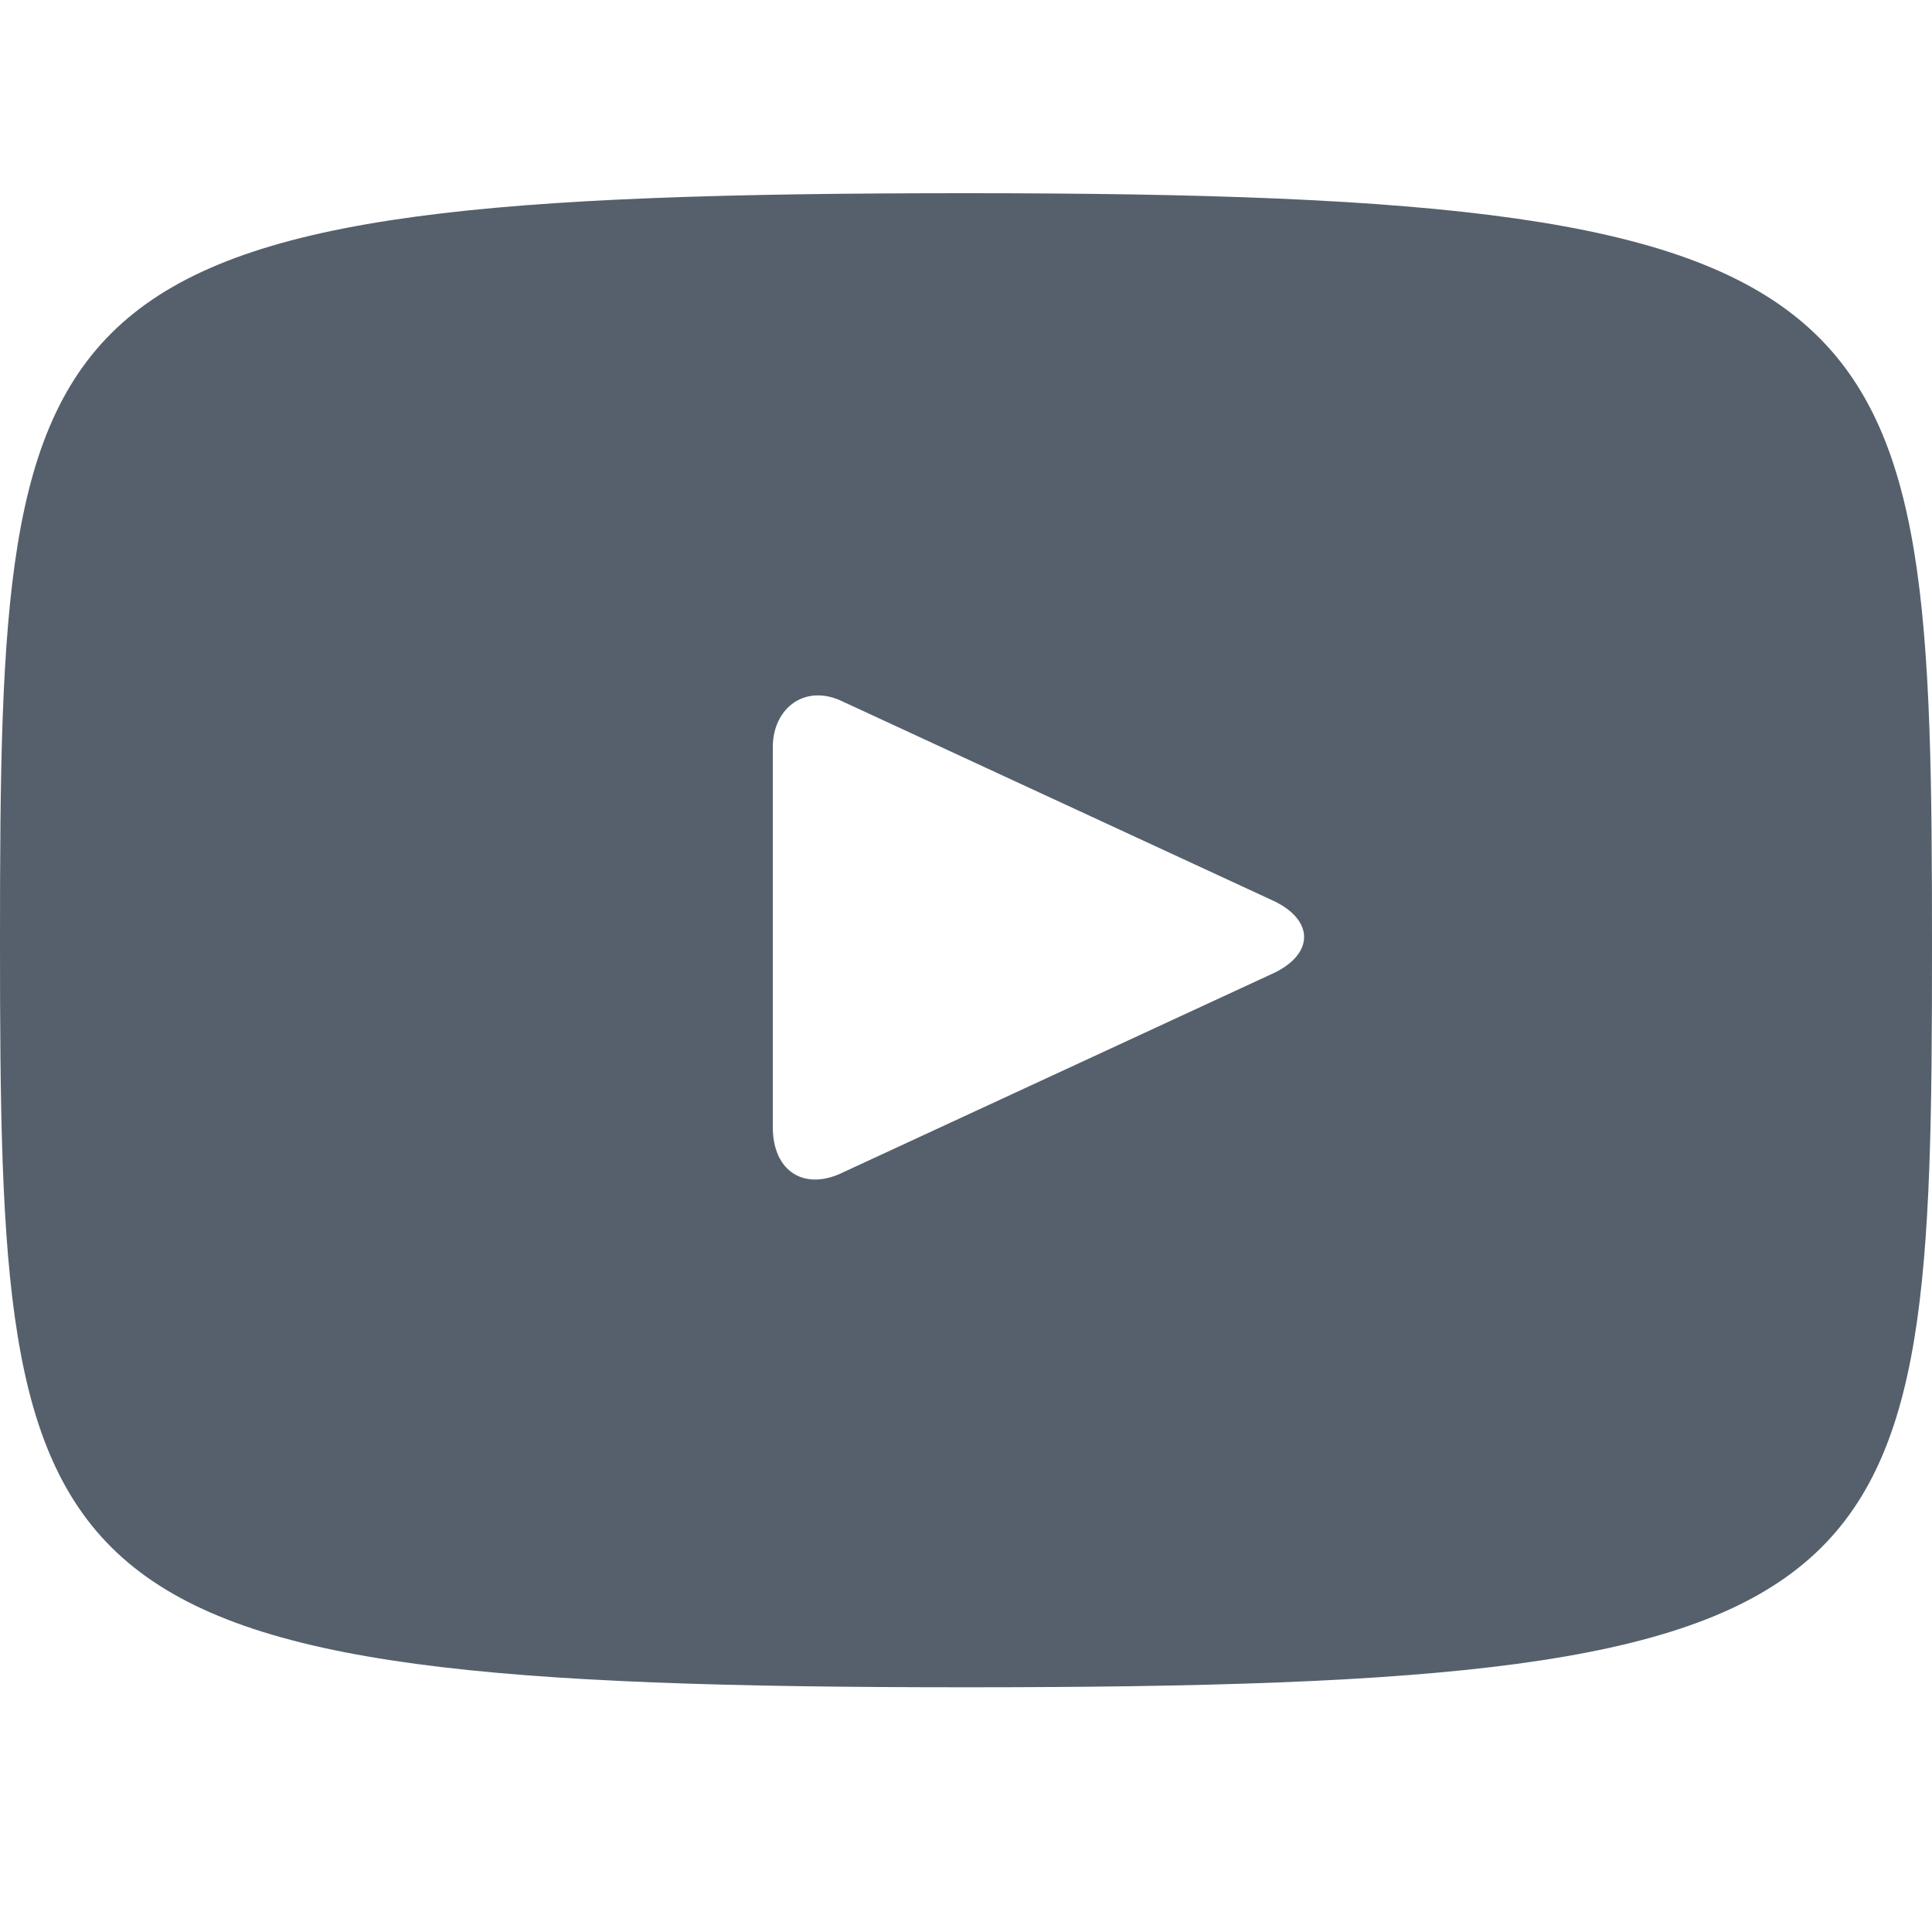 <?xml version="1.0" encoding="utf-8"?>
<!-- Generator: Adobe Illustrator 18.0.0, SVG Export Plug-In . SVG Version: 6.00 Build 0)  -->
<!DOCTYPE svg PUBLIC "-//W3C//DTD SVG 1.1//EN" "http://www.w3.org/Graphics/SVG/1.1/DTD/svg11.dtd">
<svg version="1.1" xmlns="http://www.w3.org/2000/svg" xmlns:xlink="http://www.w3.org/1999/xlink" x="0px" y="0px"
	 viewBox="0 0 30 30" enable-background="new 0 0 30 30" xml:space="preserve">
<g id="Background_xA0_Image_1_">
</g>
<g id="Row_1_1_">
	<g>
		<path fill="#55606c" d="M15,3C0.3,3,0,4.3,0,14.6s0.3,11.6,15,11.6s15-1.3,15-11.5S29.7,3,15,3z M19.8,15.1l-6.7,3.1
			c-0.6,0.3-1.1,0-1.1-0.7v-5.9c0-0.6,0.5-1,1.1-0.7l6.7,3.1C20.4,14.3,20.4,14.8,19.8,15.1z"/>
	</g>
</g>
</svg>
